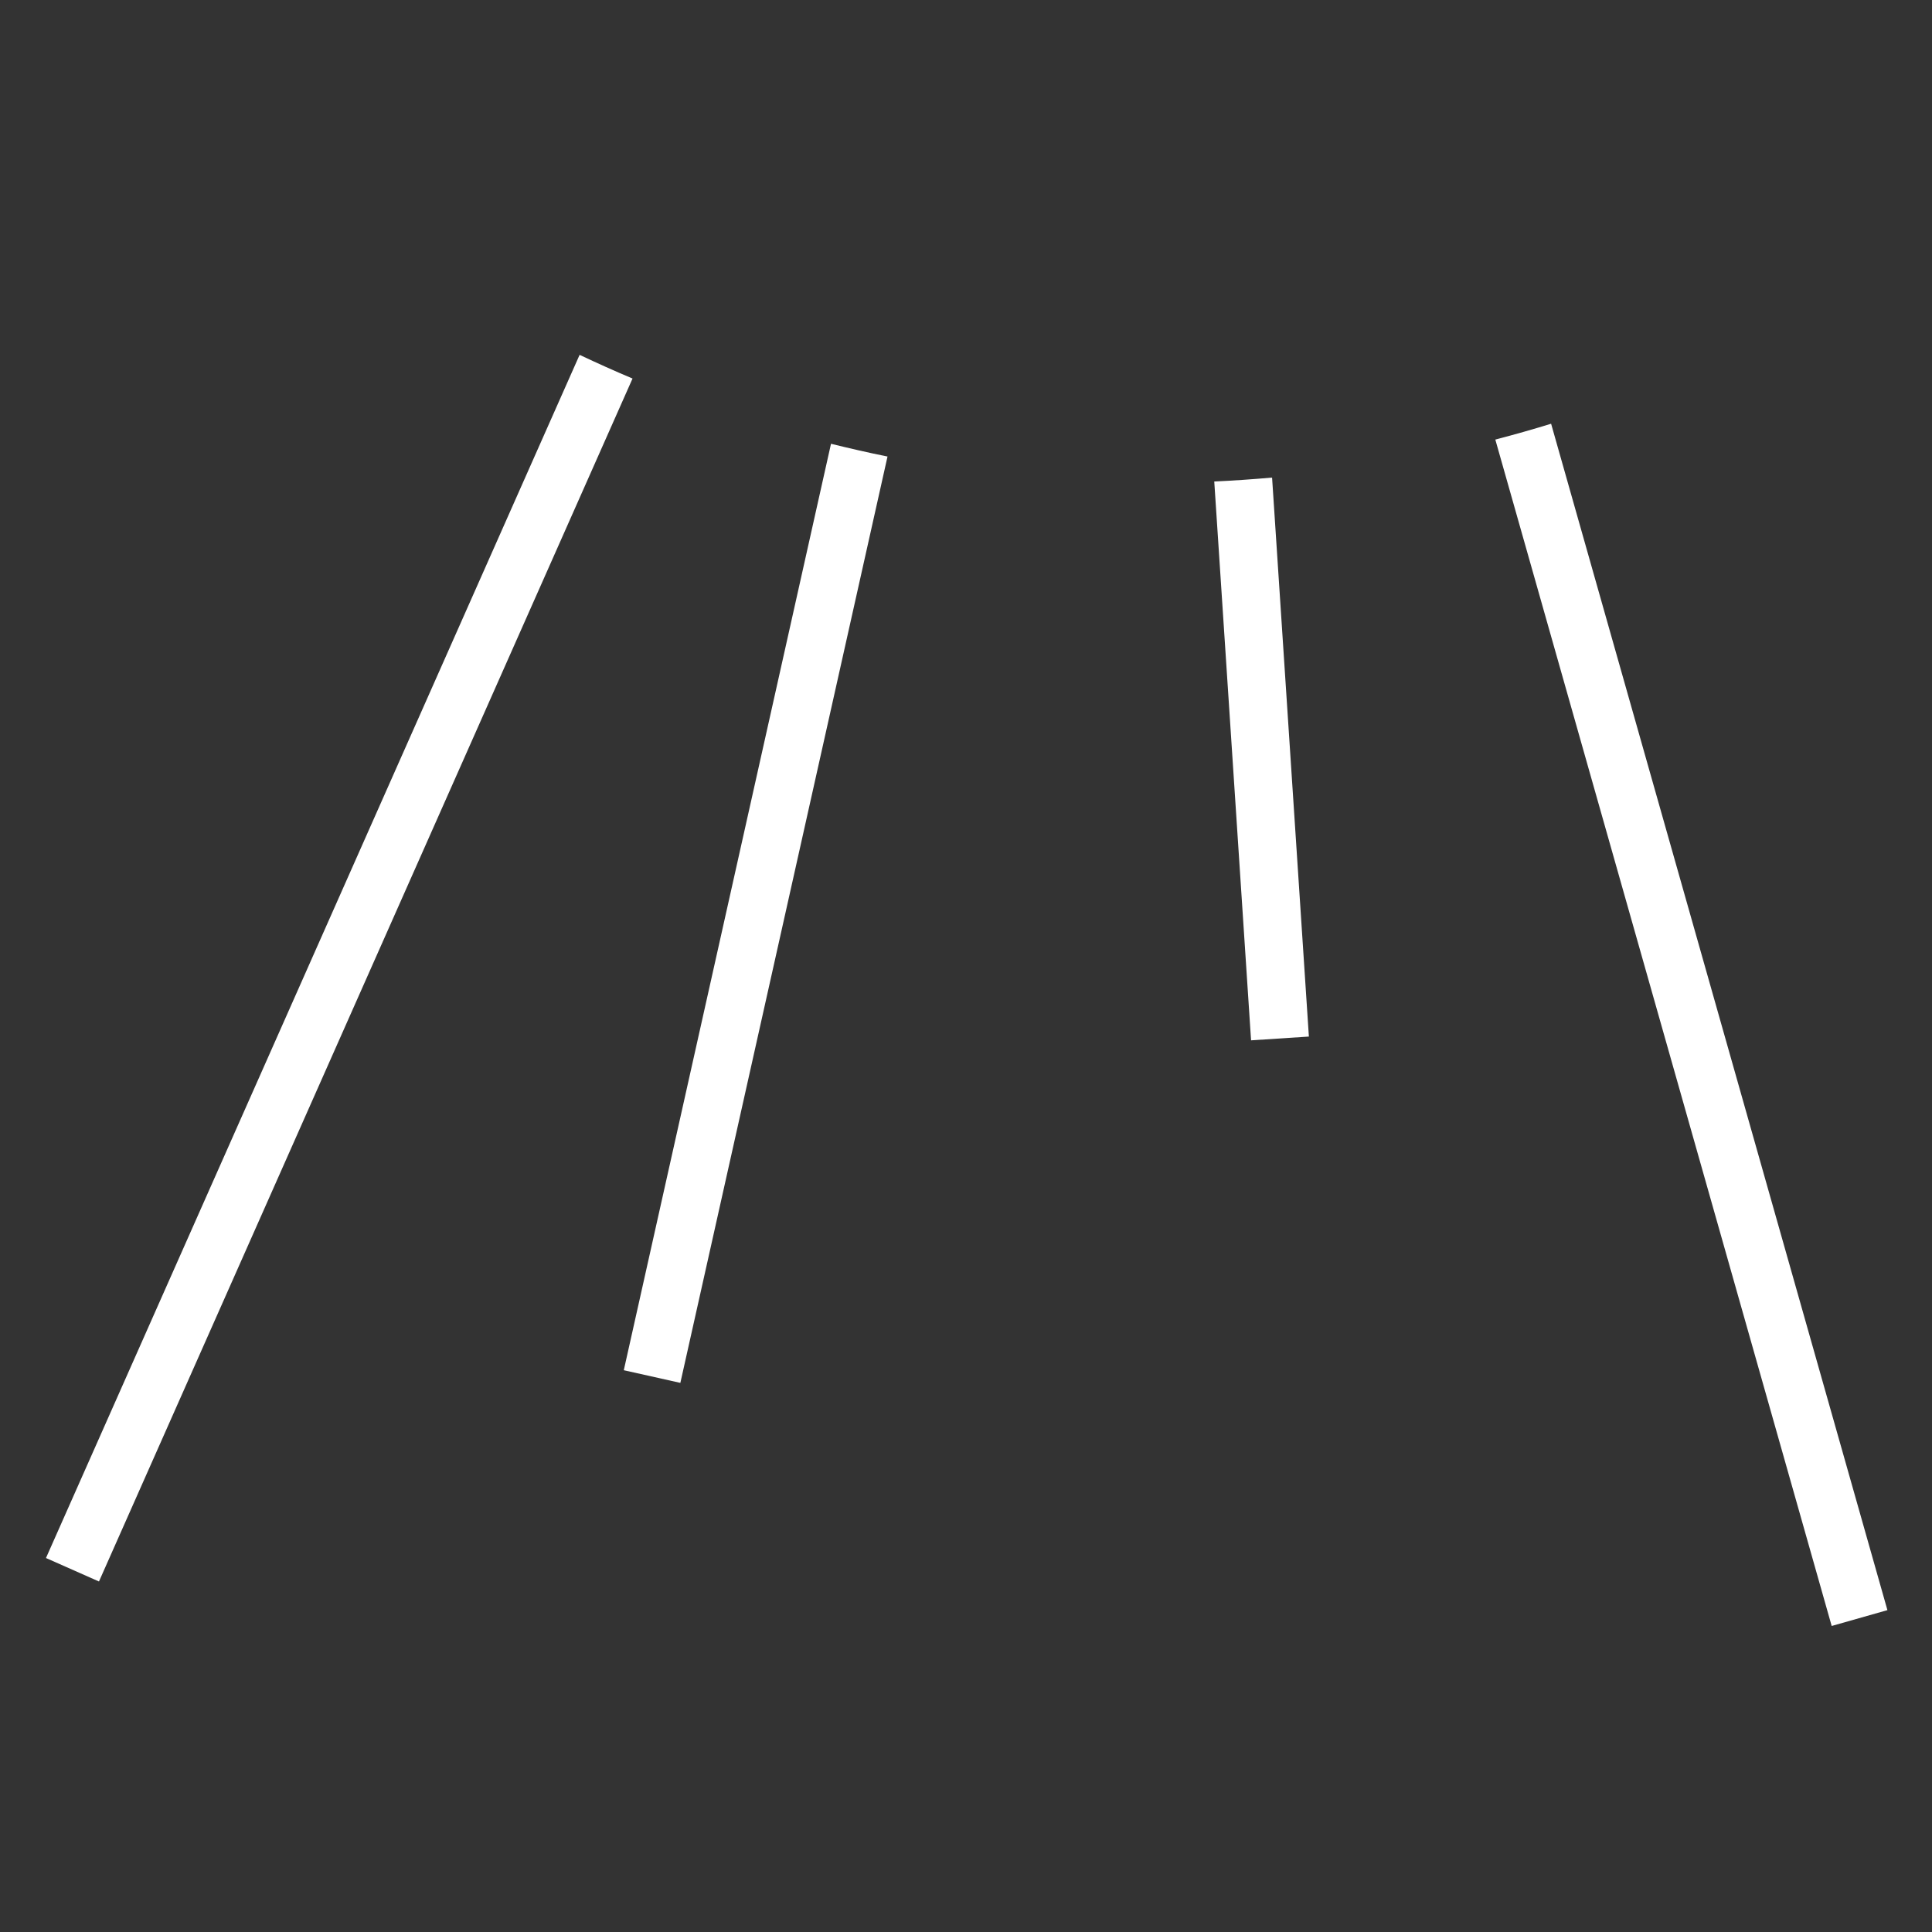 <svg xmlns="http://www.w3.org/2000/svg" viewBox="0 0 40 40"><rect x="0" y="0" width="40" height="40" fill="#333333" stroke="none"/><defs><style>.cls-1{fill:#fff;}</style></defs><g id="E446_Licht___Sicht" data-name="E446_Licht_&amp;_Sicht"><g id="_1-2" data-name="1"><path class="cls-1" d="M17.205,9.188l-4.29,19.181,1.171.262L18.375,9.452C17.981,9.373,17.592,9.283,17.205,9.188Z"/><path class="cls-1" d="M25.14,9.969l.762,11.57,1.197-.078L26.337,9.888C25.94,9.922,25.541,9.951,25.14,9.969Z"/><path class="cls-1" d="M12,7.347.952,32.257l1.097.486L13.096,7.837C12.726,7.682,12.362,7.517,12,7.347Z"/><path class="cls-1" d="M30.959,9.101l6.964,24.563,1.154-.328L32.114,8.773Q31.542,8.949,30.959,9.101Z"/></g></g></svg>